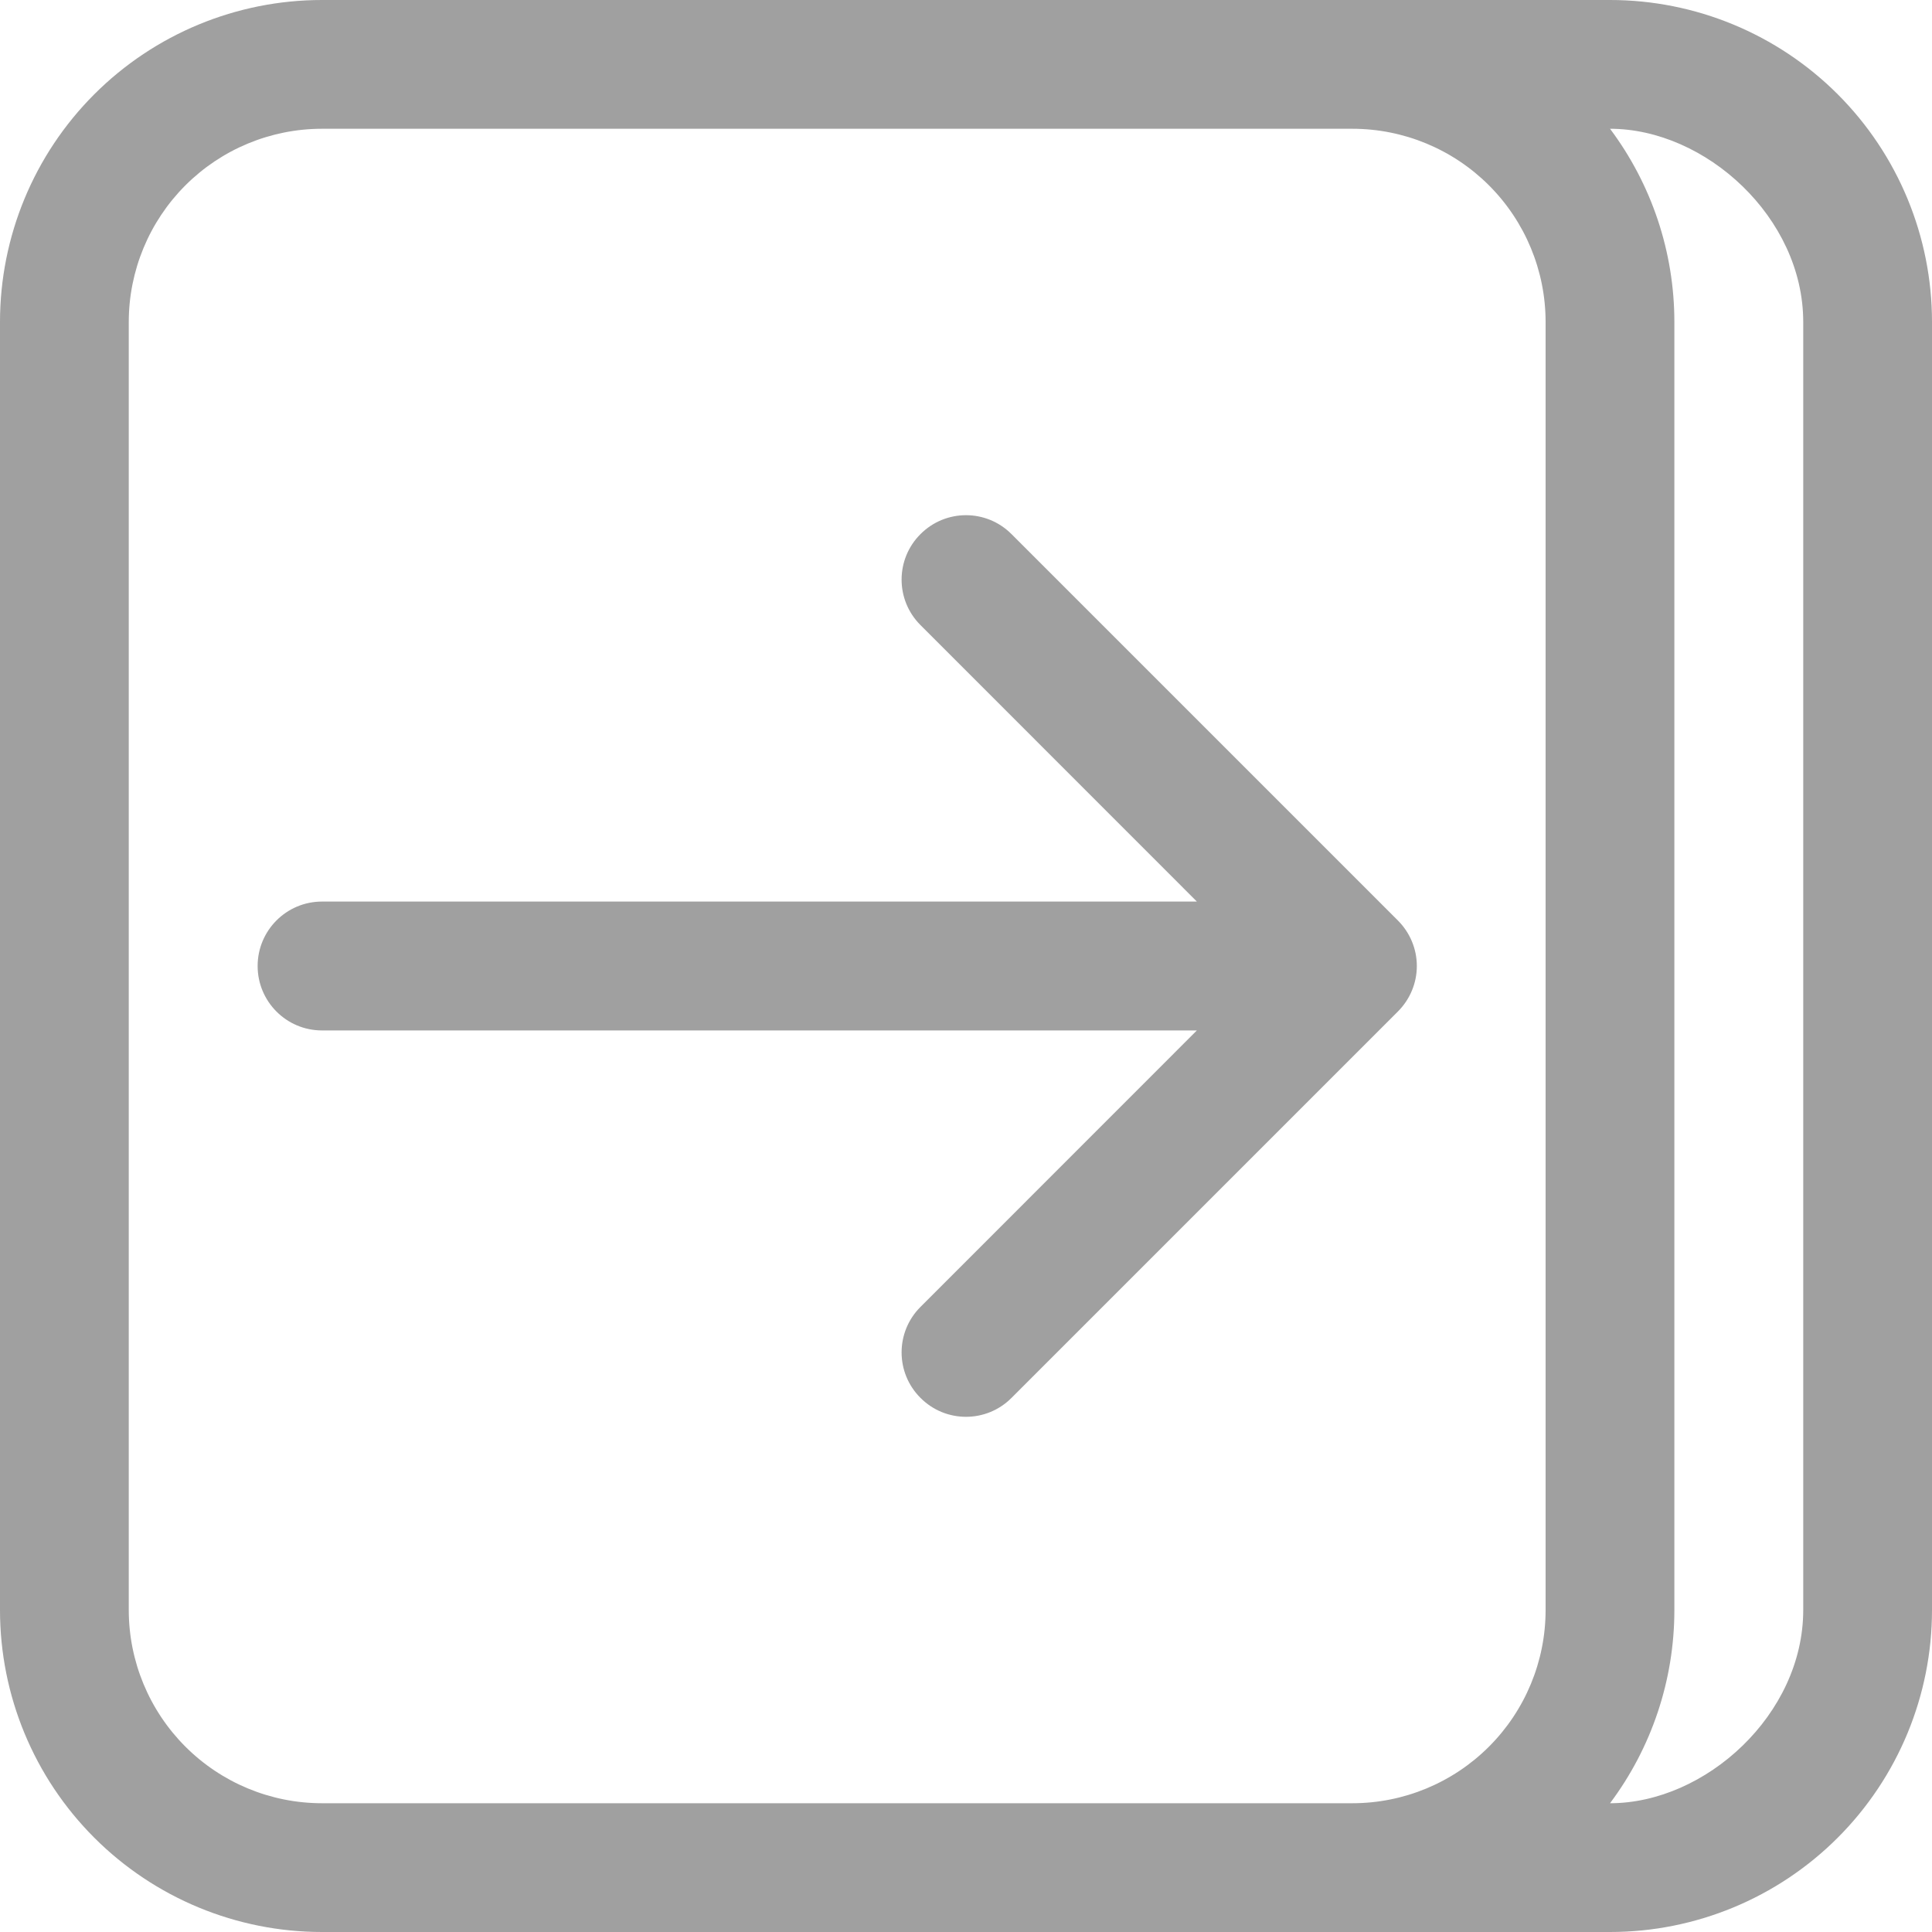 <svg width="20" height="20" viewBox="0 0 20 20" fill="none" xmlns="http://www.w3.org/2000/svg">
<path fill-rule="evenodd" clip-rule="evenodd" d="M3.333 1.333C2.803 1.333 2.294 1.544 1.919 1.919C1.544 2.294 1.333 2.803 1.333 3.333V16.667C1.333 17.197 1.544 17.706 1.919 18.081C2.294 18.456 2.803 18.667 3.333 18.667H14C14.53 18.667 15.039 18.456 15.414 18.081C15.789 17.706 16 17.197 16 16.667V3.333C16 2.803 15.789 2.294 15.414 1.919C15.039 1.544 14.53 1.333 14 1.333H3.333ZM3.333 0C2.449 0 1.601 0.351 0.976 0.976C0.351 1.601 0 2.449 0 3.333V16.667C0 17.551 0.351 18.399 0.976 19.024C1.601 19.649 2.449 20 3.333 20H16.667C17.551 20 18.399 19.649 19.024 19.024C19.649 18.399 20 17.551 20 16.667V3.333C20 2.449 19.649 1.601 19.024 0.976C18.399 0.351 17.551 0 16.667 0H3.333ZM16.667 1.333C17.654 1.333 18.667 2.25 18.667 3.333V16.667C18.667 17.75 17.654 18.667 16.667 18.667C17.097 18.093 17.333 17.392 17.333 16.667V3.333C17.333 2.608 17.097 1.907 16.667 1.333ZM9.529 5.529C9.789 5.268 10.211 5.268 10.471 5.529L14.471 9.529C14.596 9.654 14.667 9.823 14.667 10C14.667 10.177 14.596 10.346 14.471 10.471L10.471 14.471C10.211 14.732 9.789 14.732 9.529 14.471C9.268 14.211 9.268 13.789 9.529 13.529L12.39 10.667H3.333C2.965 10.667 2.667 10.368 2.667 10C2.667 9.632 2.965 9.333 3.333 9.333H12.39L9.529 6.471C9.268 6.211 9.268 5.789 9.529 5.529Z" fill="#A0A0A0"/>
</svg>
